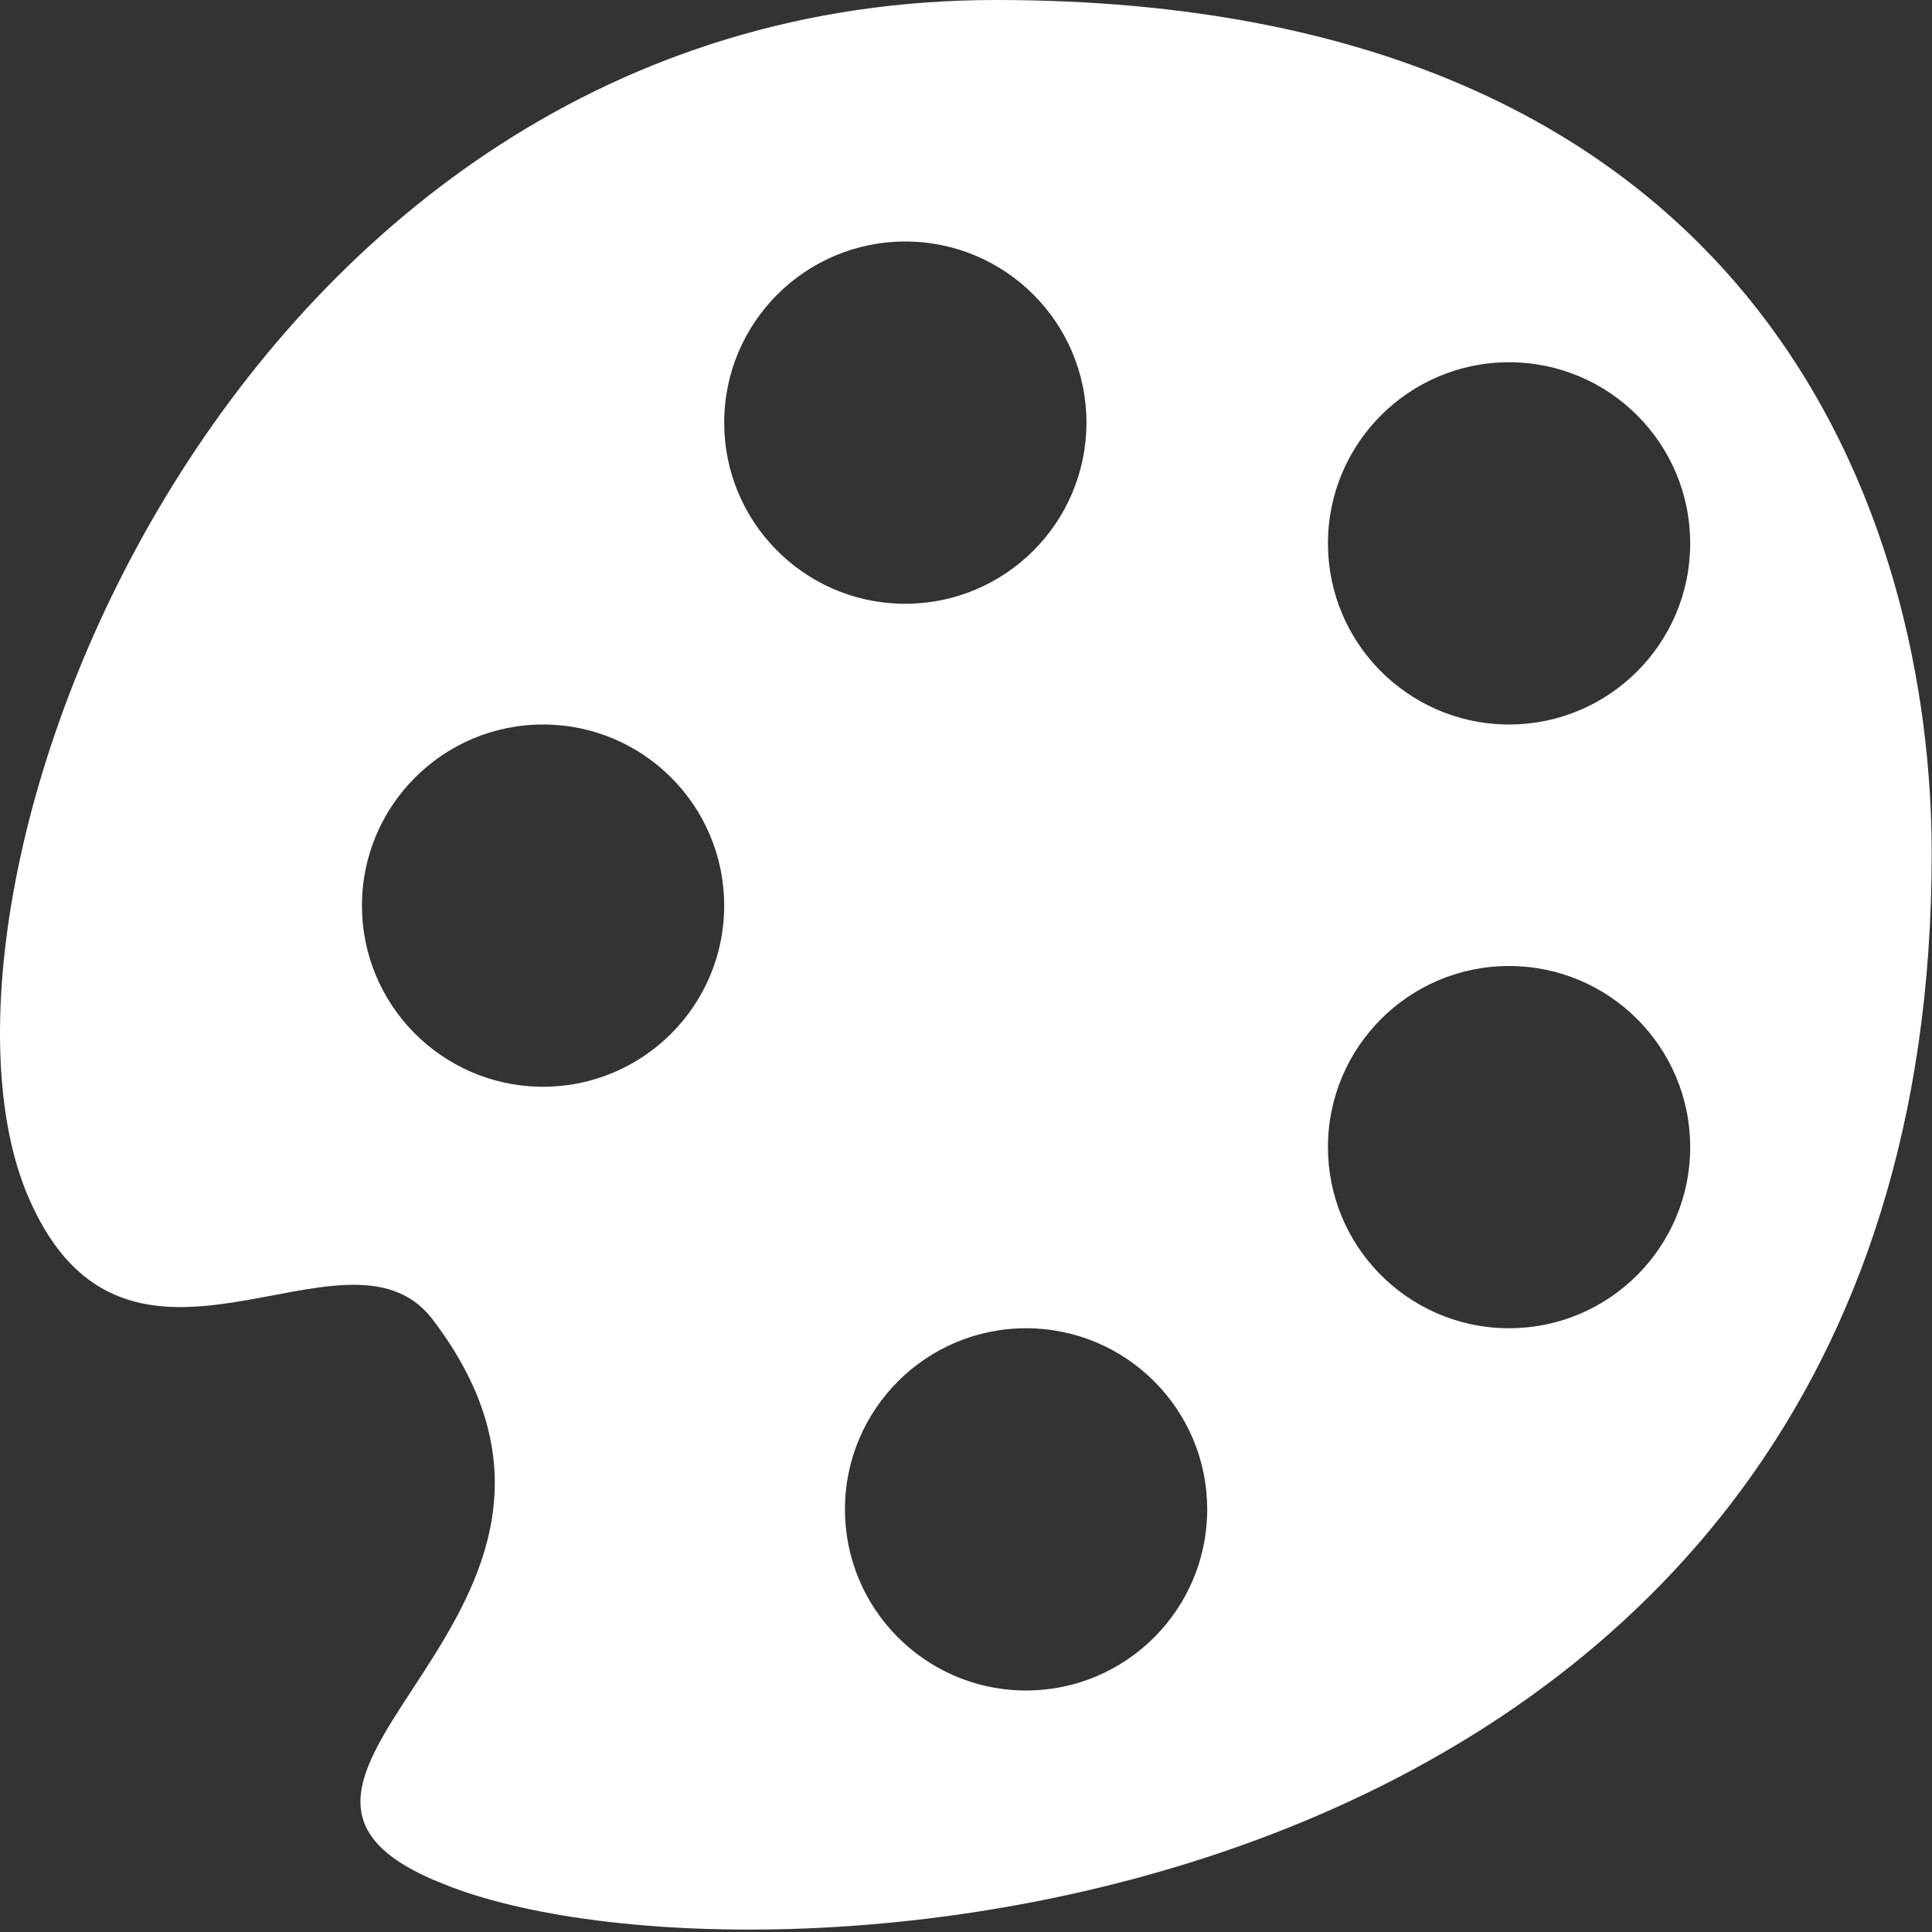 <svg width="262" height="262" viewBox="0 0 262 262" fill="none" xmlns="http://www.w3.org/2000/svg">
<rect x="0" y="0" width="262" height="262" fill="#333333" stroke="none"/>
<path d="M135.053 0C30.58 0 -14.124 120.848 3.889 162.44C17.316 193.389 46.791 163.75 58.581 178.815C89.366 219.098 24.03 241.204 60.055 255.45C102.466 272.808 261.959 262 261.959 115.771C261.959 71.722 240.016 0 135.053 0ZM73.155 147.375C59.809 147.097 49.084 136.207 49.084 122.812C49.084 109.254 60.088 98.25 73.646 98.25C87.205 98.25 98.209 109.238 98.209 122.812C98.209 136.371 87.205 147.375 73.646 147.375C73.466 147.375 73.302 147.375 73.122 147.375H73.155ZM98.209 57.312C98.209 43.754 109.213 32.75 122.771 32.75C136.33 32.75 147.334 43.754 147.334 57.312C147.334 70.871 136.33 81.875 122.771 81.875C122.591 81.875 122.427 81.875 122.247 81.875C108.918 81.597 98.209 70.707 98.209 57.312ZM138.655 229.25C125.309 228.972 114.584 218.082 114.584 204.688C114.584 191.129 125.588 180.125 139.146 180.125C152.705 180.125 163.709 191.113 163.709 204.688C163.709 218.246 152.705 229.25 139.146 229.25C138.966 229.25 138.802 229.25 138.622 229.25H138.655ZM204.155 180.125C190.809 179.847 180.084 168.957 180.084 155.562C180.084 142.004 191.088 131 204.646 131C218.205 131 229.209 141.988 229.209 155.562C229.209 169.121 218.205 180.125 204.646 180.125C204.466 180.125 204.302 180.125 204.122 180.125H204.155ZM204.155 98.25C190.809 97.972 180.084 87.082 180.084 73.688C180.084 60.129 191.088 49.125 204.646 49.125C218.205 49.125 229.209 60.113 229.209 73.688C229.209 87.246 218.205 98.25 204.646 98.25C204.466 98.25 204.302 98.25 204.122 98.25H204.155Z" fill="white"/>
</svg>
